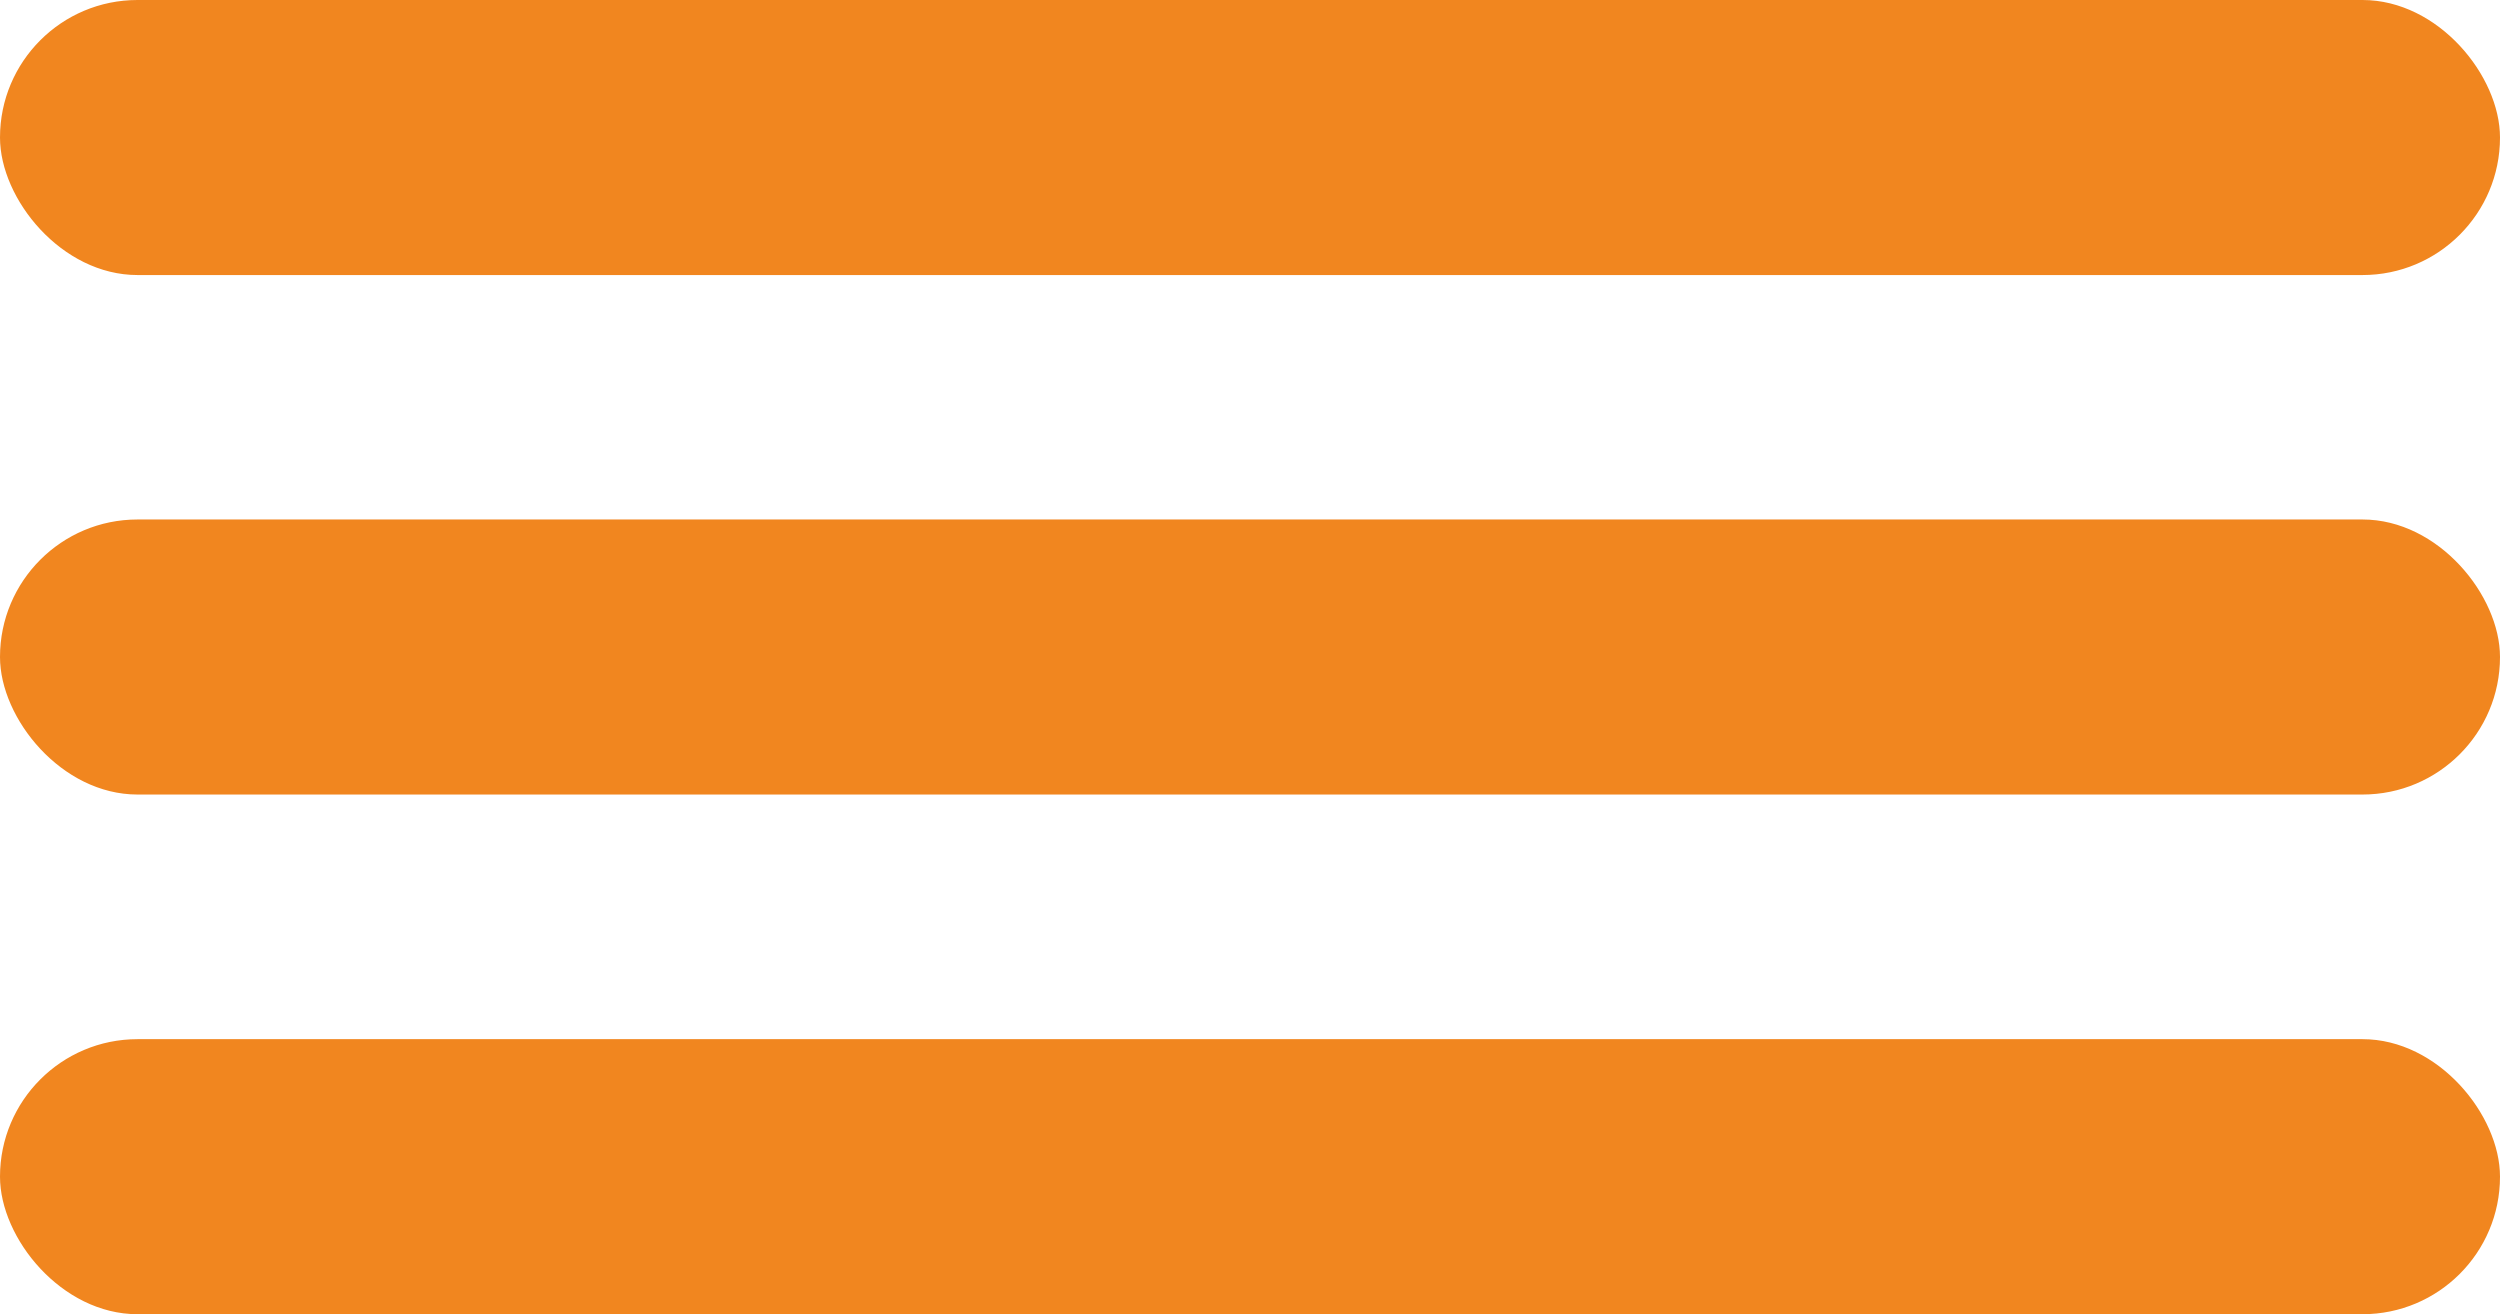 <?xml version="1.0" encoding="UTF-8"?>
<svg id="Calque_1" data-name="Calque 1" xmlns="http://www.w3.org/2000/svg" viewBox="0 0 137.25 72.15">
  <defs>
    <style>
      .cls-1 {
        fill: #f1861f;
      }
    </style>
  </defs>
  <rect class="cls-1" x="0" y="0" width="137.25" height="15.1" rx="7.55" ry="7.55"/>
  <rect class="cls-1" x="0" y="28.52" width="137.25" height="15.1" rx="7.55" ry="7.55"/>
  <rect class="cls-1" x="0" y="57.05" width="137.25" height="15.1" rx="7.55" ry="7.55"/>
</svg>